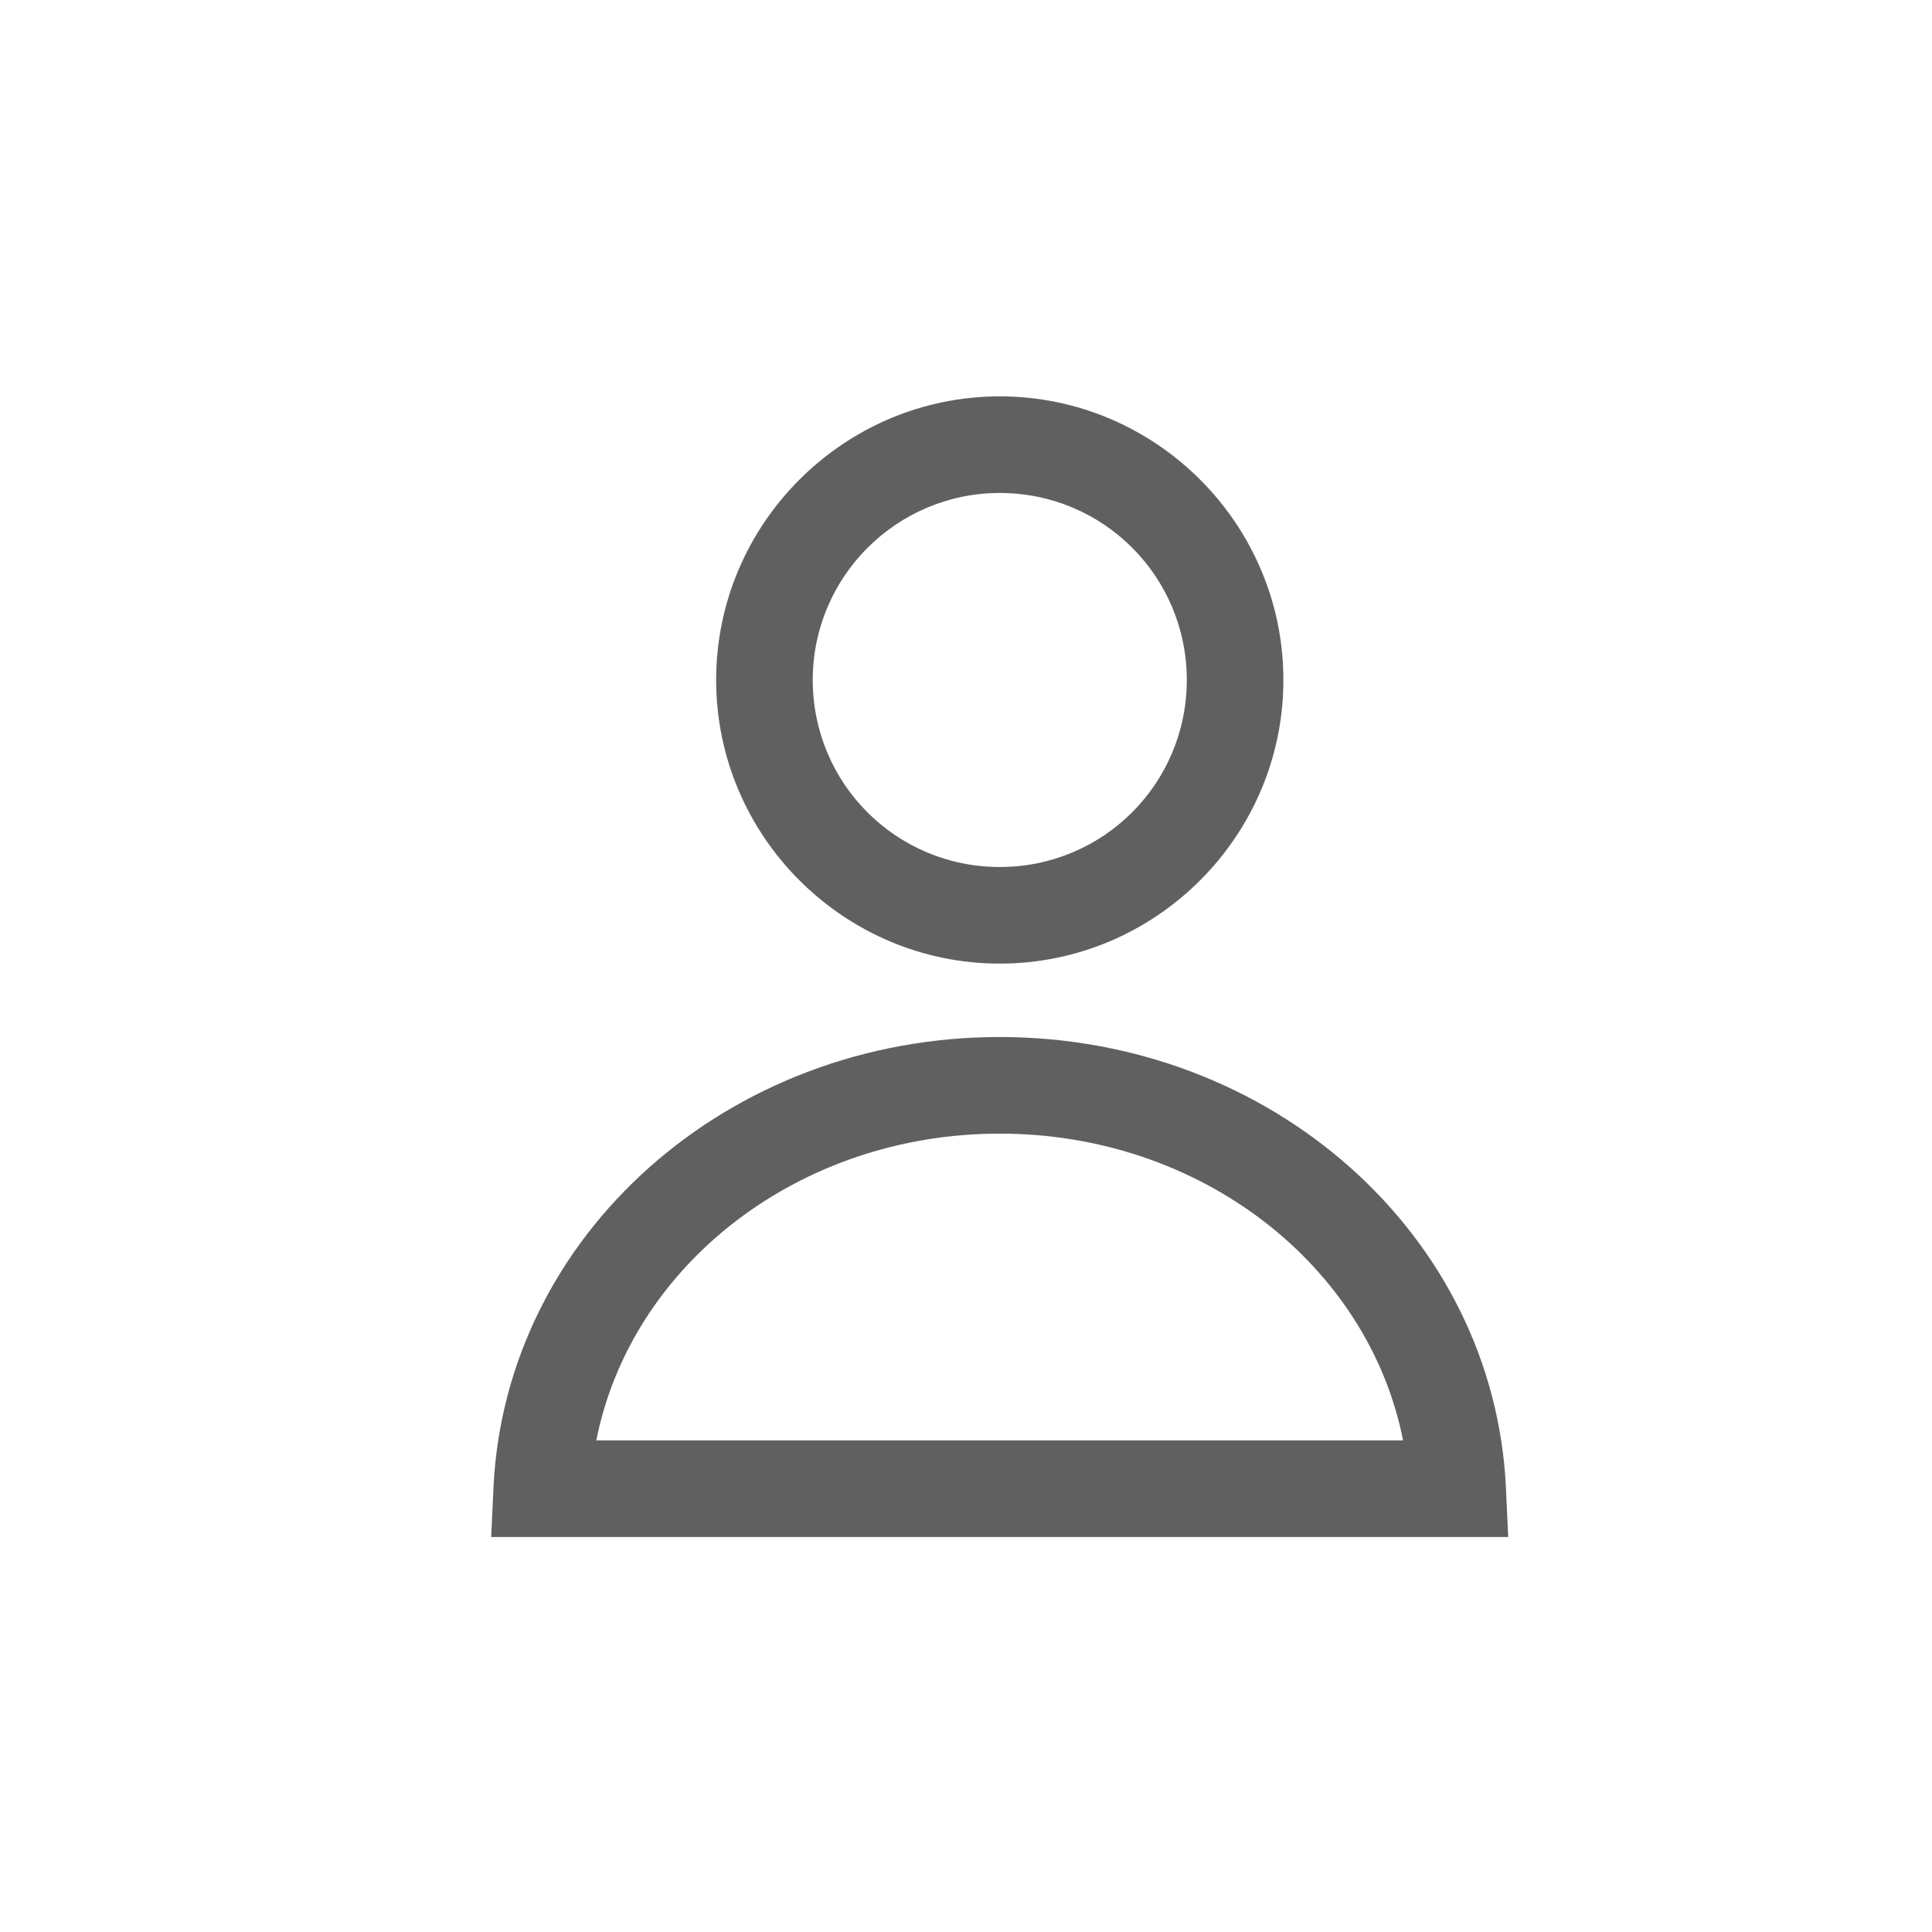 <svg width="25" height="25" viewBox="0 0 25 25" fill="none" xmlns="http://www.w3.org/2000/svg">
<path d="M12.937 12.469C10.917 12.469 9.267 10.819 9.267 8.799C9.267 6.779 10.917 5.129 12.937 5.129C14.957 5.129 16.607 6.779 16.607 8.799C16.607 10.819 14.957 12.469 12.937 12.469ZM12.937 6.379C11.607 6.379 10.517 7.459 10.517 8.799C10.517 10.139 11.597 11.219 12.937 11.219C14.277 11.219 15.357 10.139 15.357 8.799C15.357 7.459 14.277 6.379 12.937 6.379Z" fill="#606060"/>
<path d="M19.516 19.889H6.356L6.386 19.239C6.546 15.979 9.416 13.419 12.936 13.419C16.456 13.419 19.326 15.979 19.486 19.239L19.516 19.889ZM7.716 18.639H18.156C17.706 16.369 15.536 14.669 12.936 14.669C10.336 14.669 8.166 16.369 7.716 18.639Z" fill="#606060"/>
</svg>
